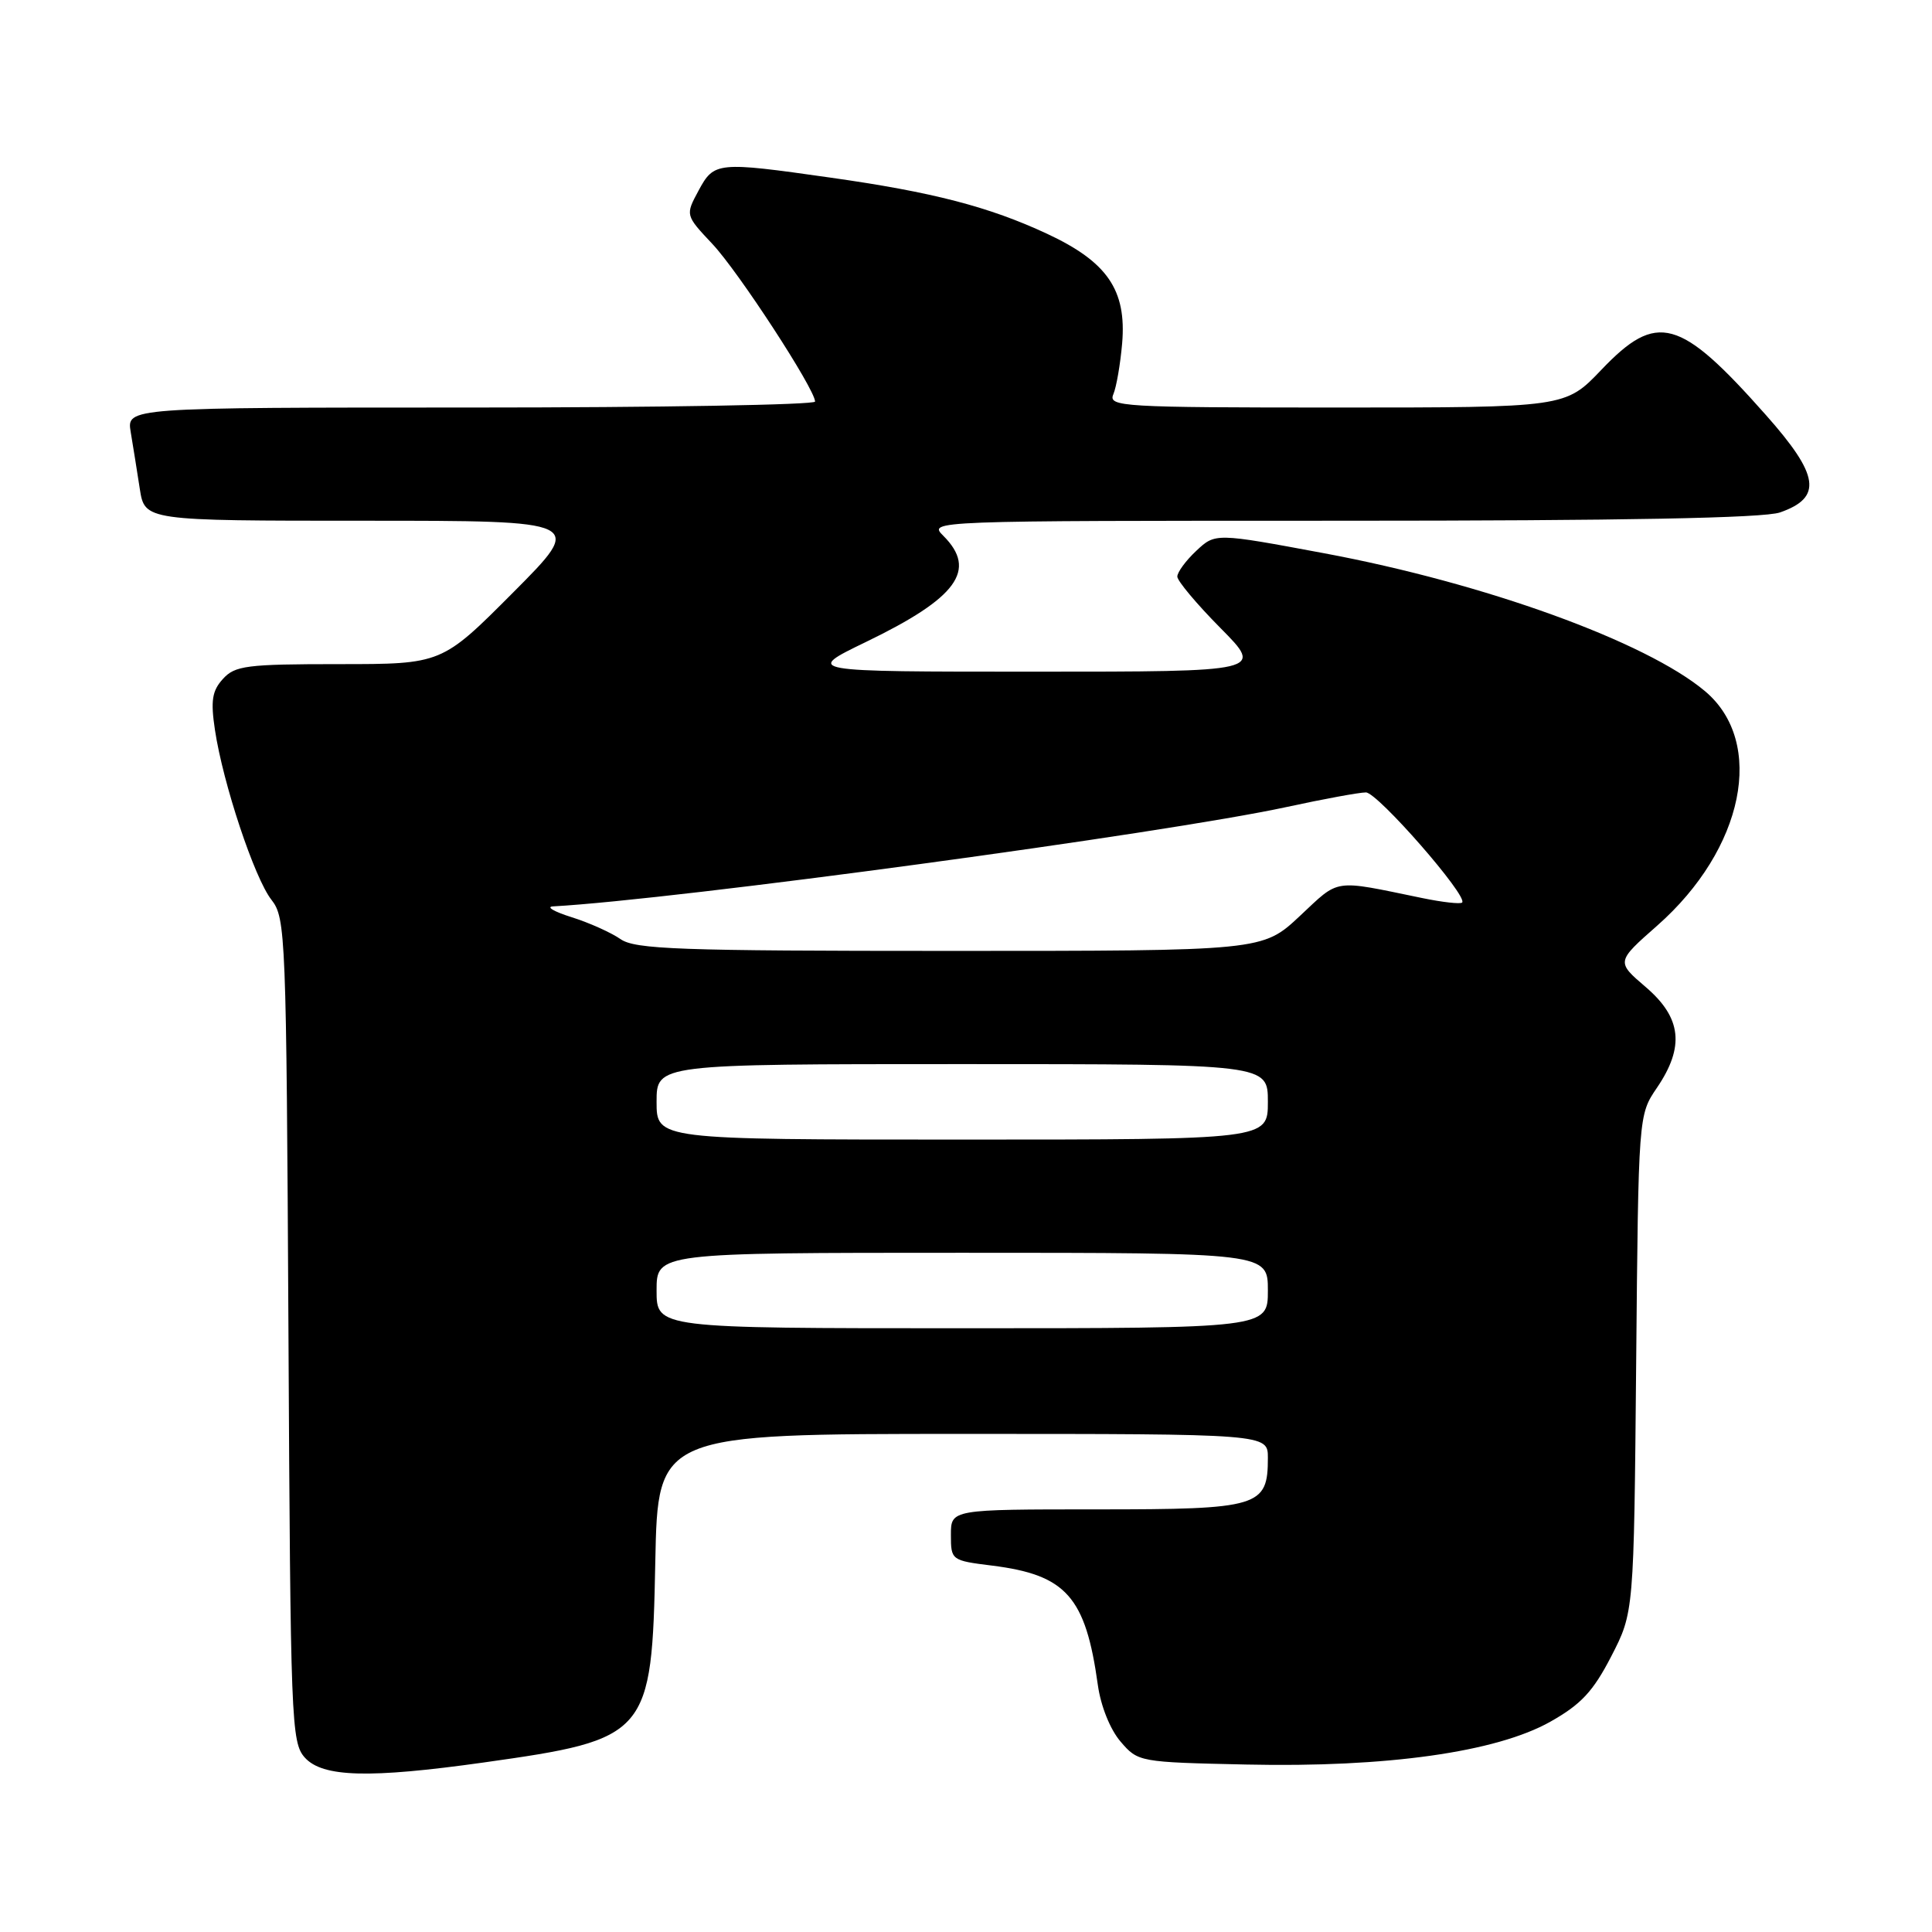 <?xml version="1.0" encoding="UTF-8" standalone="no"?>
<!DOCTYPE svg PUBLIC "-//W3C//DTD SVG 1.1//EN" "http://www.w3.org/Graphics/SVG/1.1/DTD/svg11.dtd" >
<svg xmlns="http://www.w3.org/2000/svg" xmlns:xlink="http://www.w3.org/1999/xlink" version="1.1" viewBox="0 0 256 256">
 <g >
 <path fill="currentColor"
d=" M 64.08 233.54 C 85.96 230.46 86.38 229.97 86.83 206.93 C 87.17 190.00 87.17 190.00 127.58 190.00 C 168.00 190.00 168.00 190.00 168.00 193.17 C 168.00 199.67 166.91 200.00 145.35 200.00 C 126.00 200.00 126.00 200.00 126.00 203.38 C 126.00 206.73 126.06 206.78 131.45 207.45 C 141.28 208.68 143.85 211.58 145.47 223.27 C 145.86 226.07 147.10 229.16 148.48 230.77 C 150.80 233.48 150.95 233.50 165.16 233.81 C 183.72 234.22 198.26 232.17 205.42 228.14 C 209.49 225.85 211.10 224.13 213.50 219.47 C 216.50 213.65 216.50 213.65 216.80 180.70 C 217.10 147.74 217.10 147.74 219.55 144.14 C 223.25 138.70 222.82 134.86 218.08 130.80 C 214.15 127.44 214.15 127.44 219.60 122.64 C 231.10 112.50 233.98 98.37 225.93 91.59 C 218.12 85.02 196.74 77.28 175.46 73.31 C 161.04 70.62 161.04 70.62 158.52 72.98 C 157.13 74.28 156.00 75.82 156.00 76.40 C 156.00 76.97 158.57 80.04 161.72 83.22 C 167.44 89.00 167.44 89.00 137.02 89.00 C 106.61 89.00 106.61 89.00 114.73 85.07 C 126.84 79.22 129.53 75.53 125.00 71.00 C 123.00 69.00 123.00 69.00 177.85 69.00 C 215.16 69.00 233.71 68.65 235.86 67.90 C 241.51 65.93 241.09 62.99 233.99 54.99 C 222.56 42.09 219.56 41.27 212.19 49.00 C 207.42 54.00 207.42 54.00 177.10 54.00 C 148.62 54.00 146.83 53.89 147.52 52.25 C 147.93 51.29 148.45 48.25 148.69 45.50 C 149.29 38.43 146.73 34.70 138.73 30.97 C 131.04 27.39 123.59 25.45 110.00 23.53 C 95.01 21.40 94.62 21.44 92.56 25.26 C 90.81 28.51 90.81 28.51 94.38 32.31 C 97.82 35.95 108.00 51.58 108.00 53.21 C 108.00 53.64 87.47 54.00 62.39 54.00 C 16.78 54.00 16.78 54.00 17.32 57.25 C 17.62 59.04 18.16 62.41 18.52 64.75 C 19.18 69.00 19.18 69.00 48.32 69.00 C 77.46 69.00 77.46 69.00 68.00 78.50 C 58.54 88.00 58.54 88.00 44.92 88.00 C 32.67 88.00 31.13 88.20 29.54 89.96 C 28.10 91.54 27.90 92.84 28.48 96.71 C 29.54 103.80 33.72 116.37 35.97 119.23 C 37.86 121.64 37.94 123.80 38.22 176.26 C 38.49 228.26 38.59 230.89 40.40 232.90 C 42.76 235.50 48.92 235.67 64.08 233.54 Z  M 87.00 171.00 C 87.00 166.00 87.00 166.00 127.50 166.00 C 168.00 166.00 168.00 166.00 168.00 171.00 C 168.00 176.00 168.00 176.00 127.50 176.00 C 87.00 176.00 87.00 176.00 87.00 171.00 Z  M 87.00 146.00 C 87.00 141.00 87.00 141.00 127.50 141.00 C 168.00 141.00 168.00 141.00 168.00 146.00 C 168.00 151.00 168.00 151.00 127.50 151.00 C 87.00 151.00 87.00 151.00 87.00 146.00 Z  M 82.21 124.43 C 80.97 123.57 78.06 122.26 75.73 121.53 C 73.41 120.80 72.30 120.15 73.29 120.10 C 89.57 119.20 154.30 110.43 170.45 106.94 C 175.38 105.87 180.12 105.00 180.99 105.00 C 182.53 105.00 194.56 118.77 193.74 119.59 C 193.52 119.82 191.12 119.55 188.42 118.99 C 176.47 116.53 177.59 116.37 172.23 121.38 C 167.29 126.00 167.29 126.00 125.87 126.00 C 89.86 126.00 84.15 125.79 82.21 124.43 Z "/>
</g>
</svg>